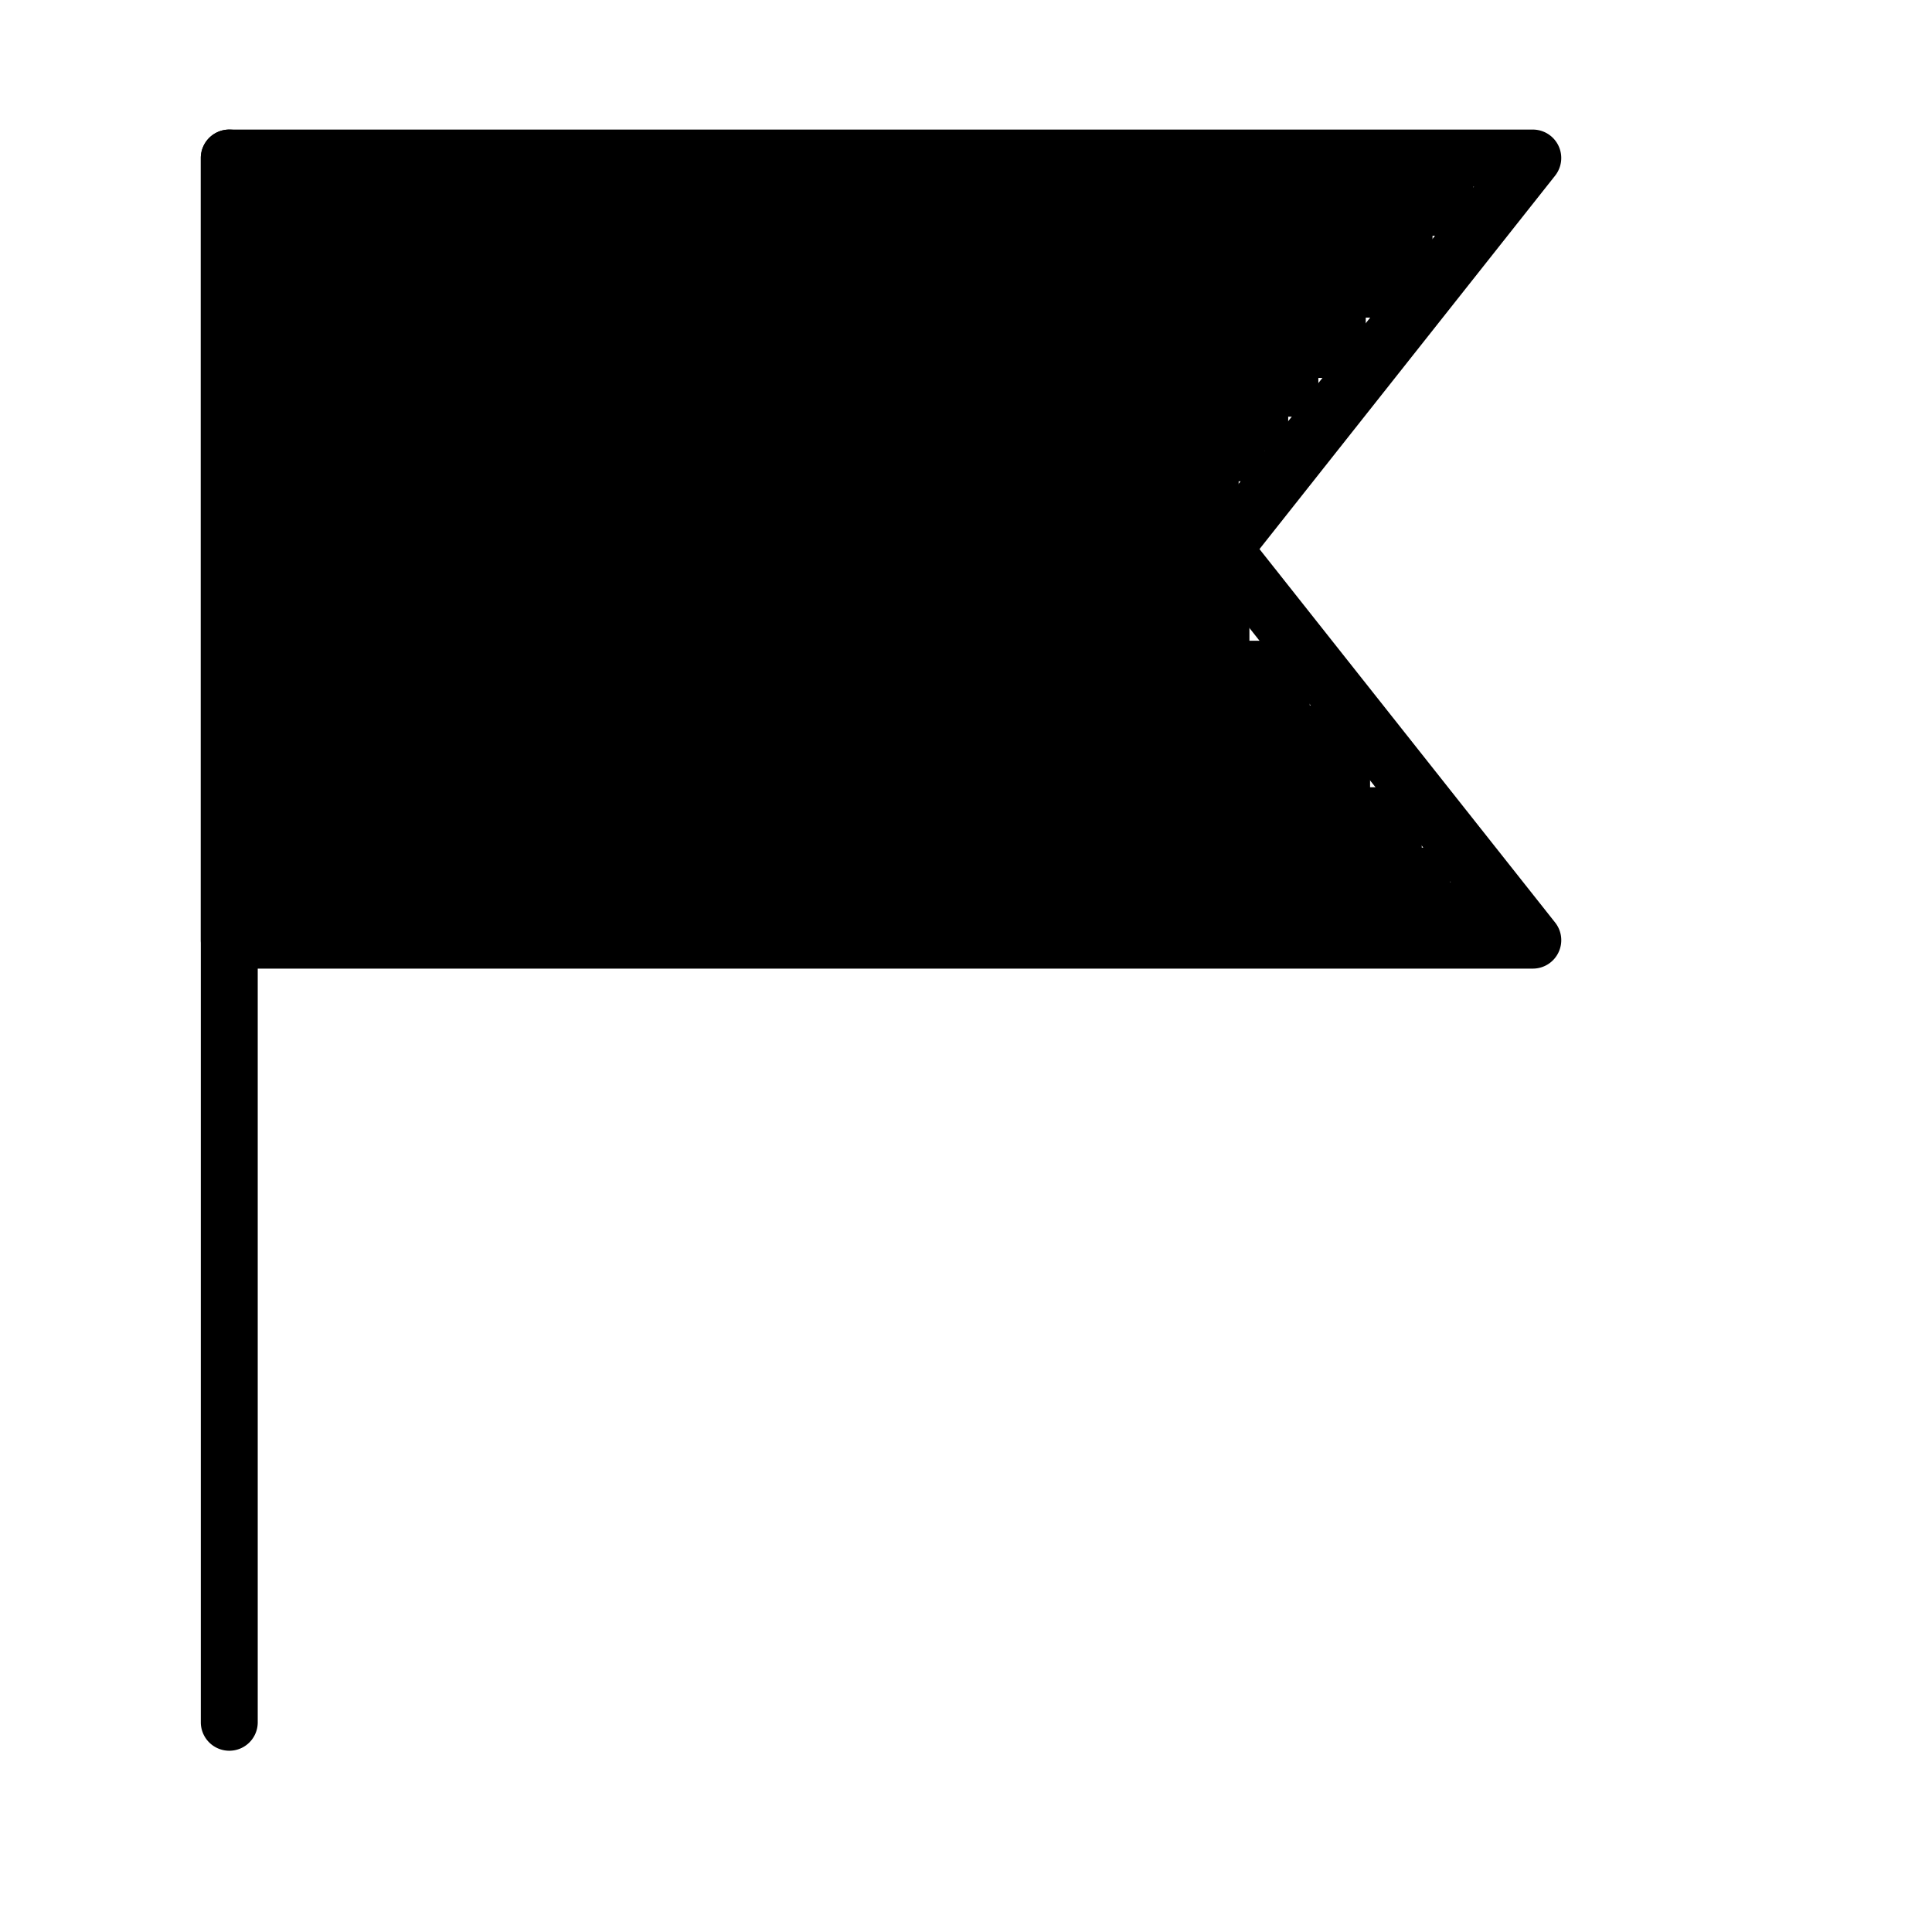 <svg class="icon" viewBox="0 0 1024 1024" xmlns="http://www.w3.org/2000/svg" width="200" height="200"><defs><style/></defs><path d="M121.522 927.927a15.088 15.088 0 0 1-15.083-15.083V83.76c0-8.326 6.757-15.083 15.083-15.083s15.083 6.757 15.083 15.083v829.083a15.049 15.049 0 0 1-15.083 15.083z"/><path d="M812.445 513.386H121.522a15.088 15.088 0 0 1-15.083-15.083V83.759a15.088 15.088 0 0 1 15.083-15.083h690.893a15.079 15.079 0 0 1 13.576 8.506 15.106 15.106 0 0 1-1.752 15.928L667.557 291.03 824.24 488.949a15.042 15.042 0 0 1 1.752 15.928 15.033 15.033 0 0 1-13.546 8.506zm-675.84-30.167h644.648L636.519 300.383a15.095 15.095 0 0 1 0-18.734L781.253 98.842H136.605v384.375z"/><path d="M116.439 88.413H625.68v397.346H116.439z"/><path d="M611.98 90.697h168.985v34.254H611.98z"/><path d="M595.994 108.965h155.284v59.374H595.994z"/><path d="M559.456 127.234h123.315V239.13H559.456z"/><path d="M513.784 147.787h210.091v47.955h-210.09z"/><path d="M486.381 159.205H669.07v89.06H486.381z"/><path d="M616.546 234.563h22.836v107.33h-22.836zm54.807-66.224h27.403v52.523h-27.403z"/><path d="M607.412 184.324h45.672v139.3h-45.672zm-4.567 210.09H707.89v43.39H602.845z"/><path d="M595.994 307.638h66.224v187.255h-66.224z"/><path d="M646.233 417.25h107.329v82.21H646.233zm-4.567-77.641h52.523v77.642h-52.523z"/><path d="M671.353 373.863h54.806v66.224h-54.806z"/><path d="M673.636 424.102h31.97v4.567h-31.97zm-18.269-43.389h31.97v25.12h-31.97zM739.972 464.74a13.702 14.843 82.967 1 0 29.464-3.635 13.702 14.843 82.967 1 0-29.464 3.635z"/><path d="M748.995 467.49h47.955v29.687h-47.955zm-158.71-253.48h79.926v41.106h-79.926zM720.45 106.683h38.821v50.239H720.45zm-36.538 84.493h34.254v9.134h-34.254z"/><path d="M615.404 227.712h41.105v36.538h-41.105z"/></svg>